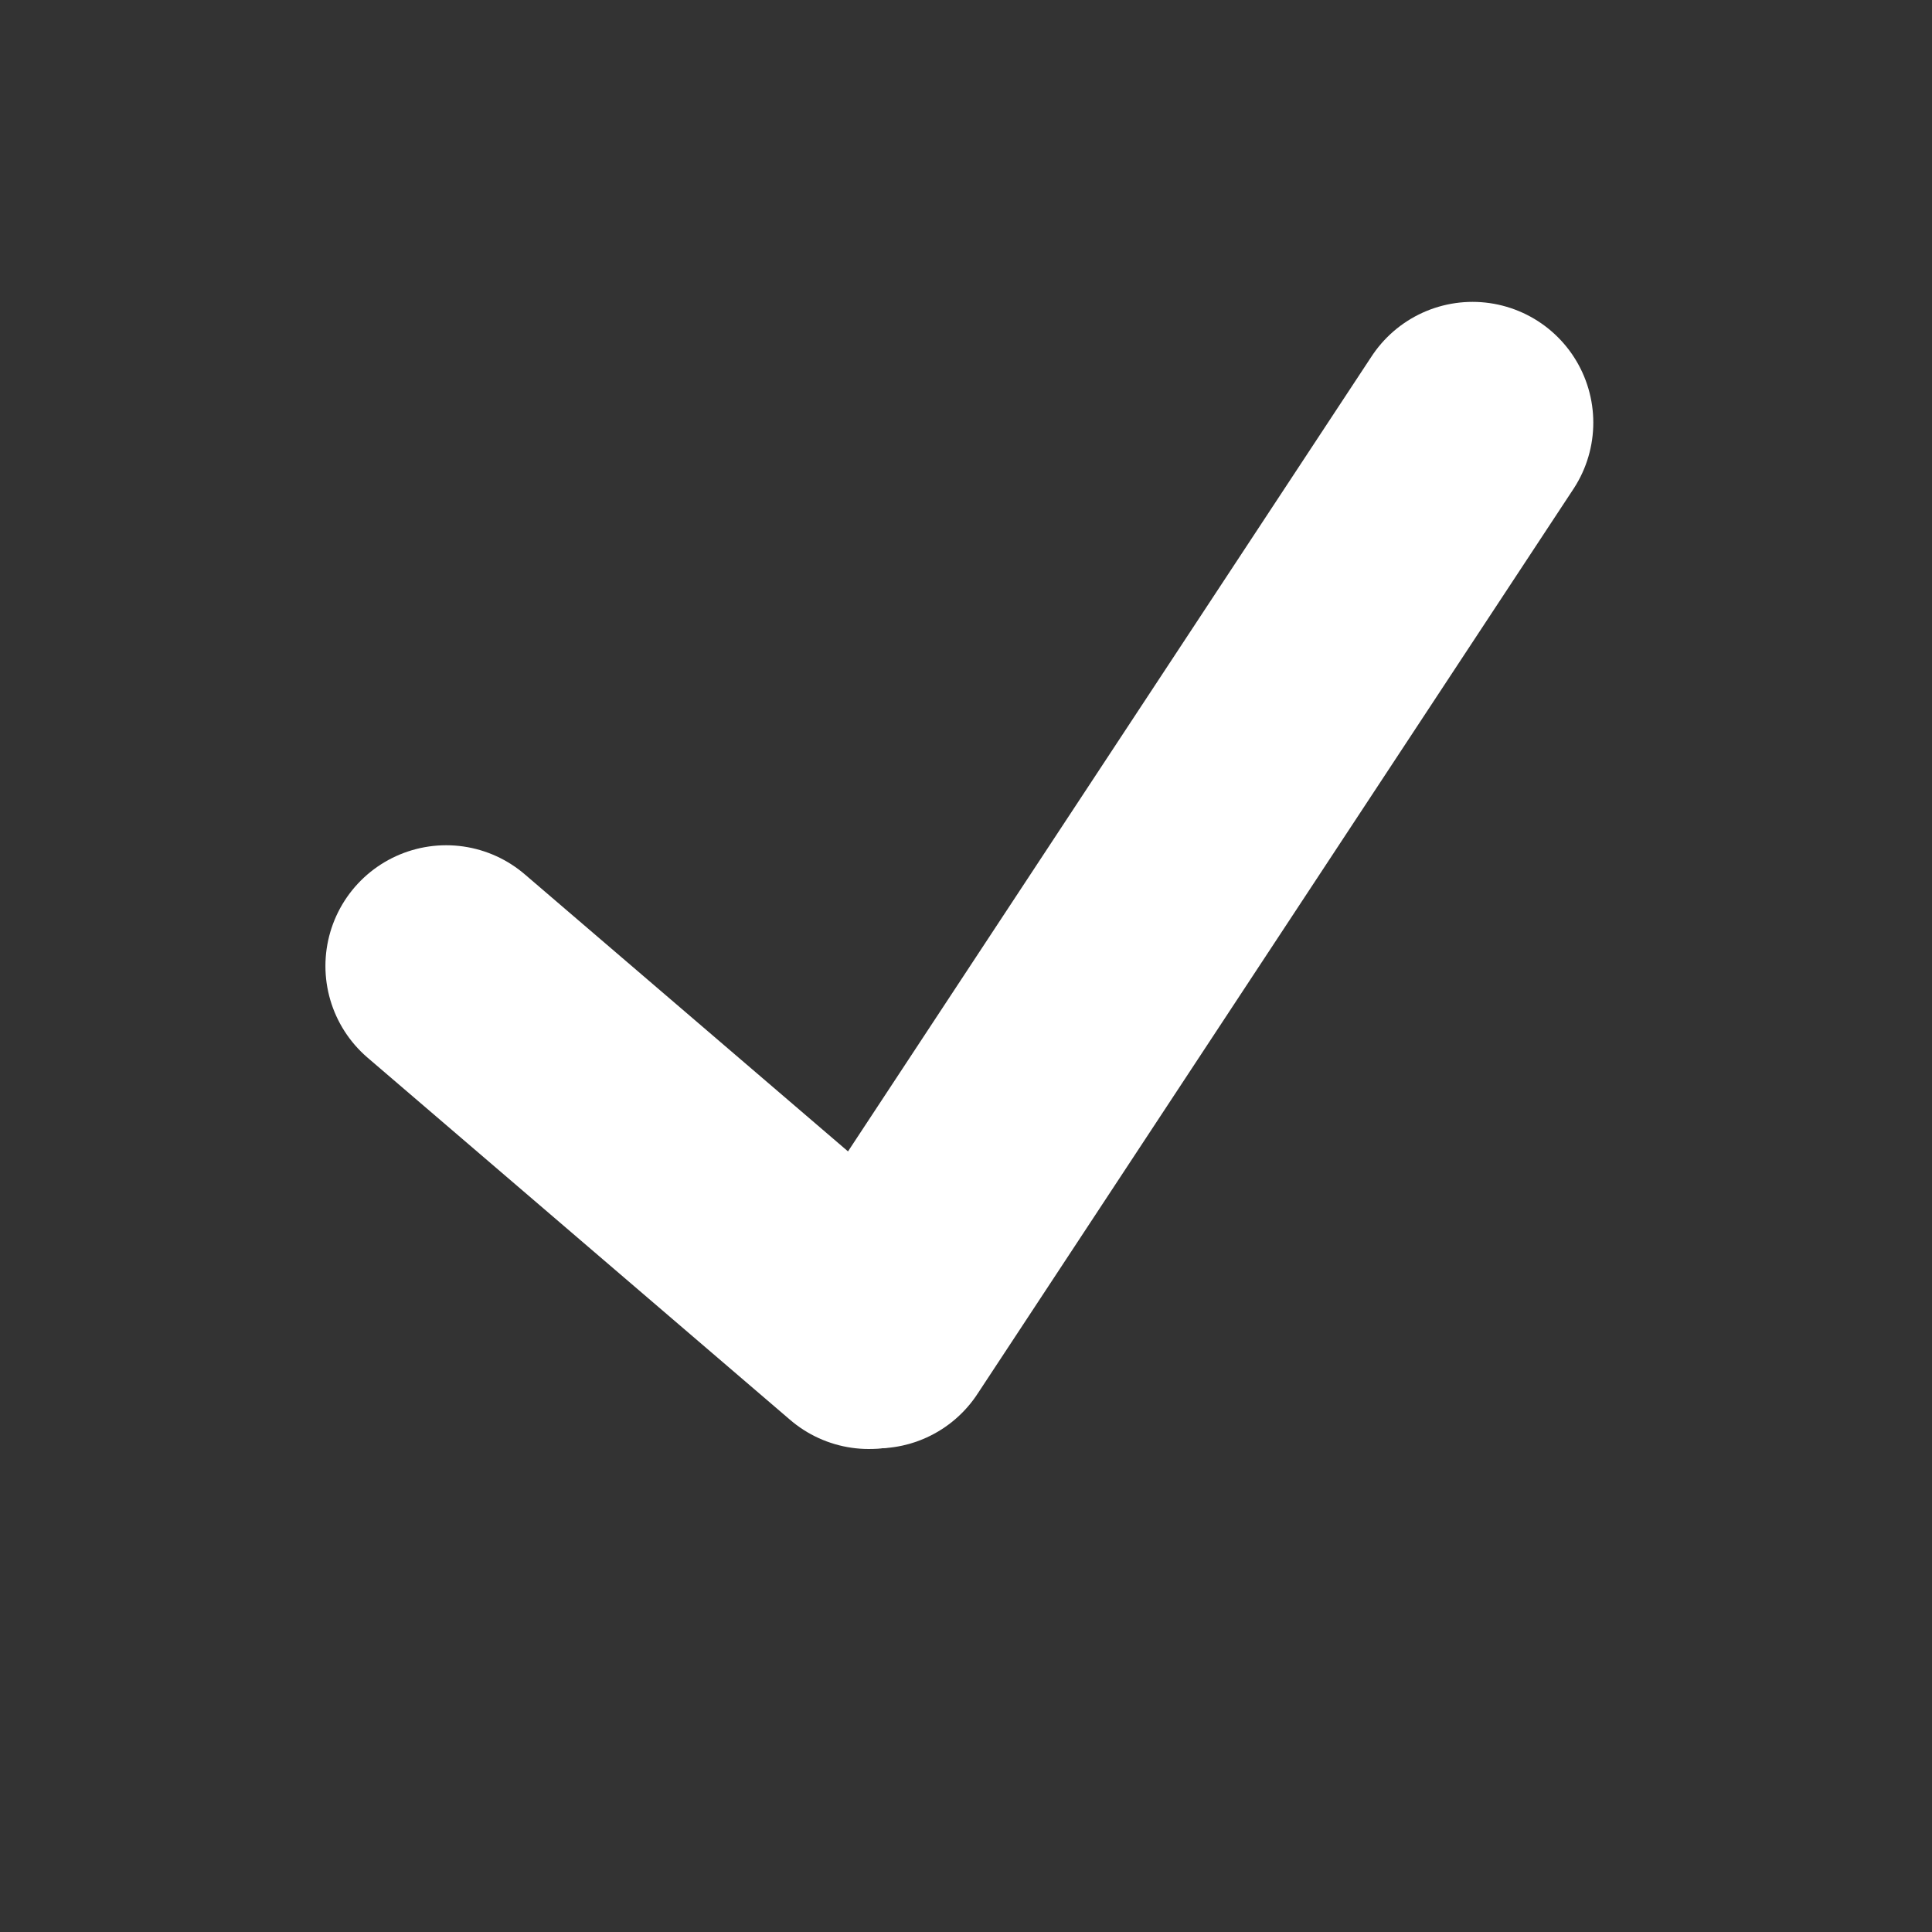 <svg width="16" height="16" viewBox="0 0 16 16" fill="none" xmlns="http://www.w3.org/2000/svg">
<rect x="0" y="0" width="16" height="16" fill="#333333" stroke="none"/>
<path d="M12.195 3.5L7.259 10.995" stroke="white" stroke-width="2" stroke-linecap="round"/>
<path d="M3.695 8L7.195 11" stroke="white" stroke-width="2" stroke-linecap="round"/>
</svg>
